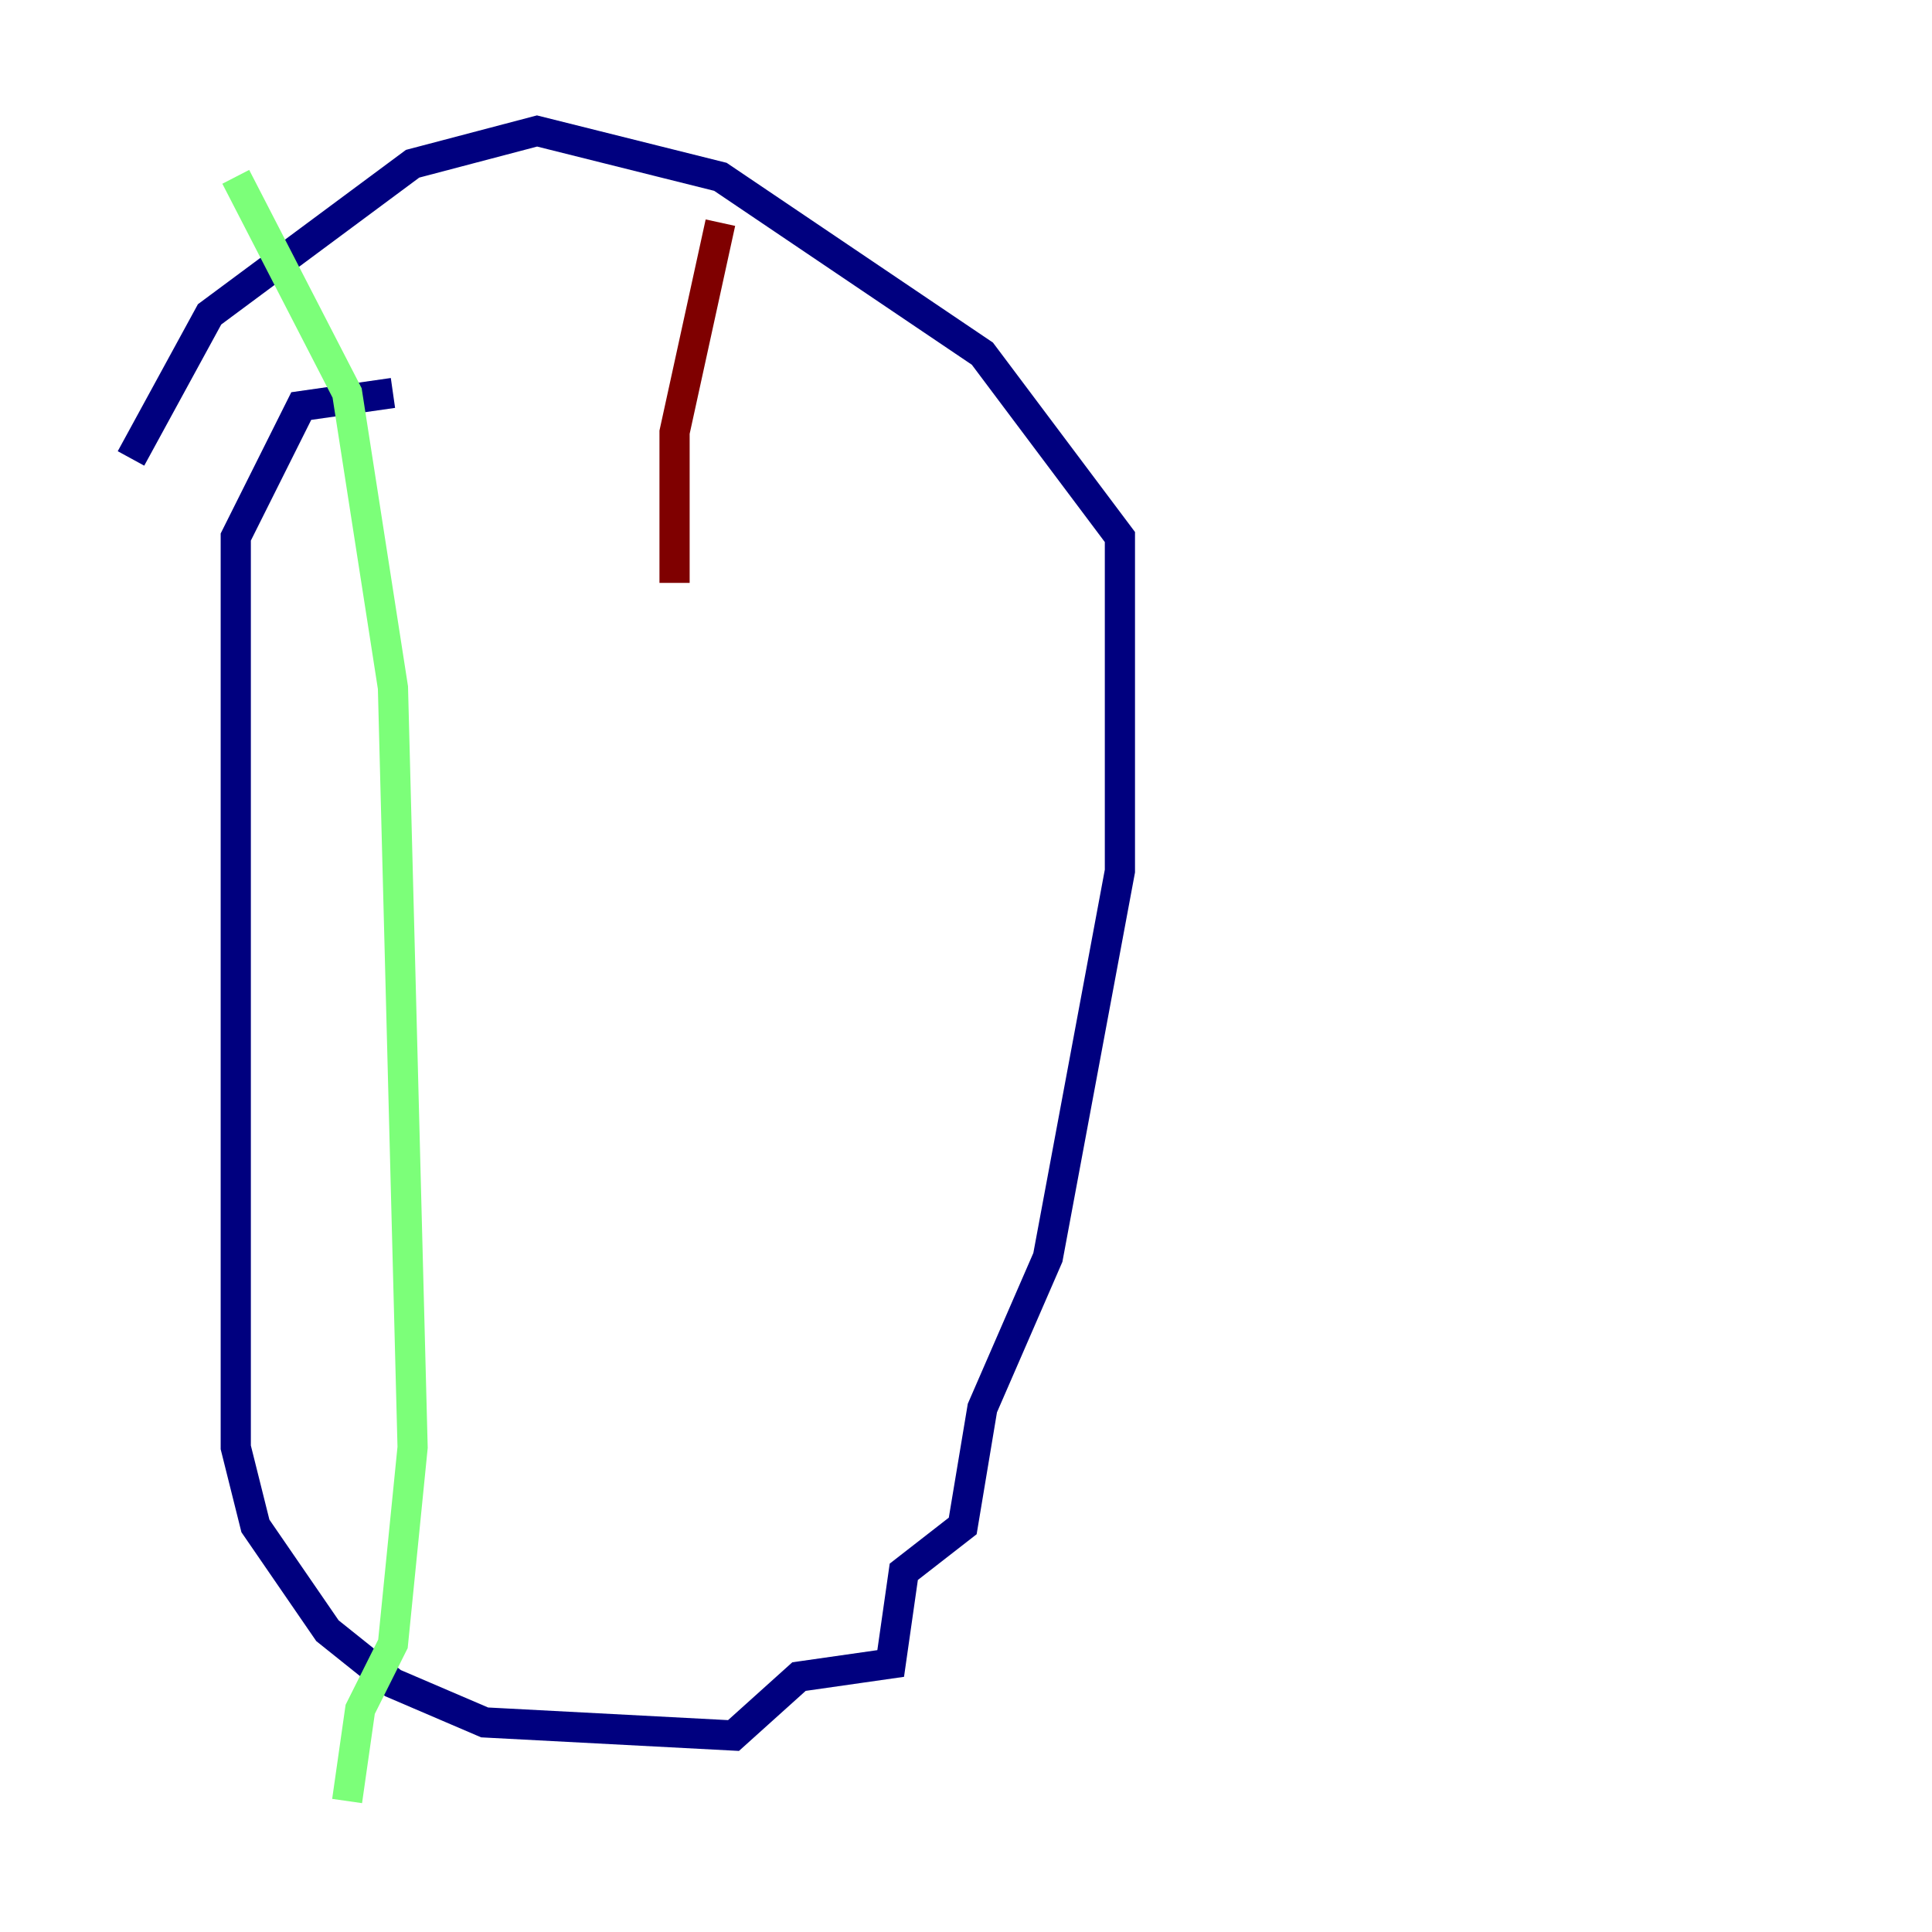 <?xml version="1.0" encoding="utf-8" ?>
<svg baseProfile="tiny" height="128" version="1.2" viewBox="0,0,128,128" width="128" xmlns="http://www.w3.org/2000/svg" xmlns:ev="http://www.w3.org/2001/xml-events" xmlns:xlink="http://www.w3.org/1999/xlink"><defs /><polyline fill="none" points="26.034,26.034 19.959,26.902 15.62,35.58 15.62,95.891 16.922,101.098 21.695,108.041 26.034,111.512 32.108,114.115 48.597,114.983 52.936,111.078 59.01,110.21 59.878,104.136 63.783,101.098 65.085,93.288 69.424,83.308 74.197,57.709 74.197,35.58 65.085,23.43 47.729,11.715 35.58,8.678 27.336,10.848 13.885,20.827 8.678,30.373" stroke="#00007f" stroke-width="2" /><polyline fill="none" points="15.62,11.715 22.997,26.034 26.034,45.559 27.336,95.891 26.034,108.909 23.864,113.248 22.997,119.322" stroke="#7cff79" stroke-width="2" /><polyline fill="none" points="47.729,14.752 44.691,28.637 44.691,38.617" stroke="#7f0000" stroke-width="2" /></svg>